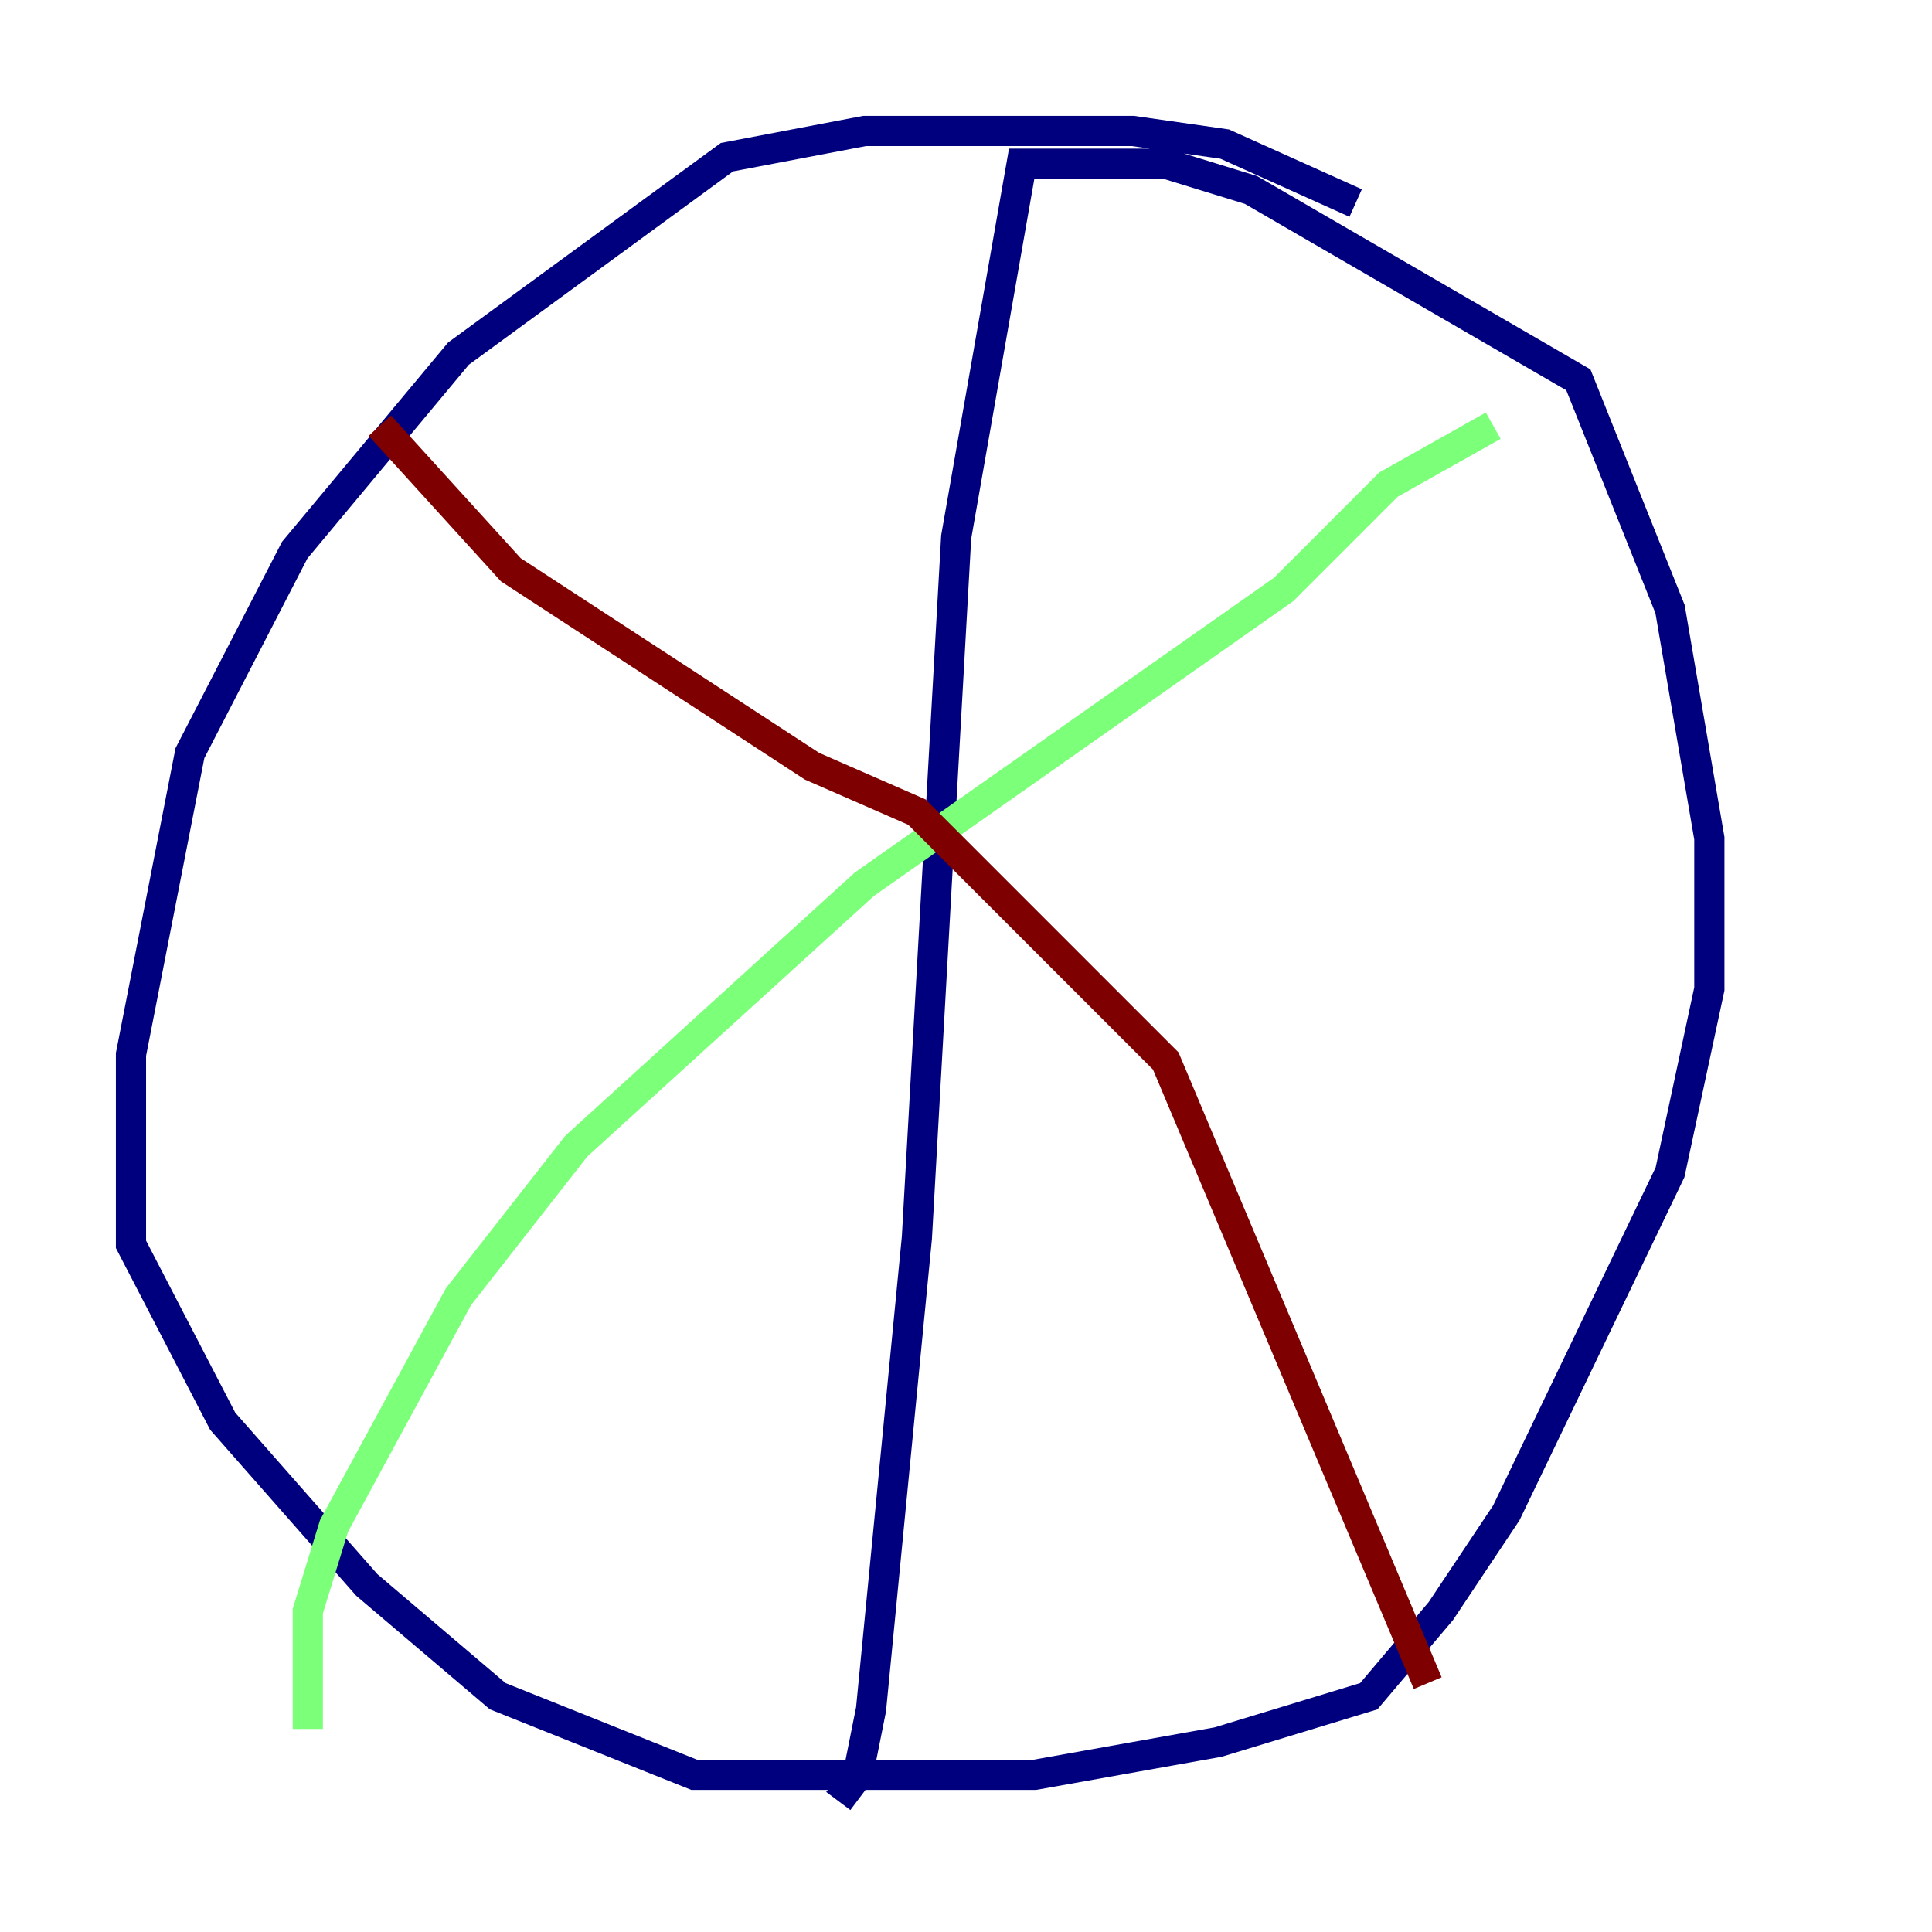 <?xml version="1.0" encoding="utf-8" ?>
<svg baseProfile="tiny" height="128" version="1.2" viewBox="0,0,128,128" width="128" xmlns="http://www.w3.org/2000/svg" xmlns:ev="http://www.w3.org/2001/xml-events" xmlns:xlink="http://www.w3.org/1999/xlink"><defs /><polyline fill="none" points="89.817,13.451 81.139,9.546 75.064,8.678 57.275,8.678 48.163,10.414 30.373,23.43 19.525,36.447 12.583,49.898 8.678,69.858 8.678,82.441 14.752,94.156 24.298,105.003 32.976,112.38 45.993,117.586 68.556,117.586 80.705,115.417 90.685,112.38 95.458,106.739 99.797,100.231 110.644,77.668 113.248,65.519 113.248,55.539 110.644,40.352 104.57,25.166 82.875,12.583 77.234,10.848 67.688,10.848 63.349,35.58 60.746,82.007 57.709,113.248 56.841,117.586 55.539,119.322" stroke="#00007f" stroke-width="2" /><polyline fill="none" points="98.929,28.203 91.986,32.108 85.044,39.051 57.275,58.576 38.183,75.932 30.373,85.912 22.129,101.098 20.393,106.739 20.393,114.549" stroke="#7cff79" stroke-width="2" /><polyline fill="none" points="25.166,28.203 33.844,37.749 53.803,50.766 60.746,53.803 77.234,70.291 94.59,111.512" stroke="#7f0000" stroke-width="2" /></svg>